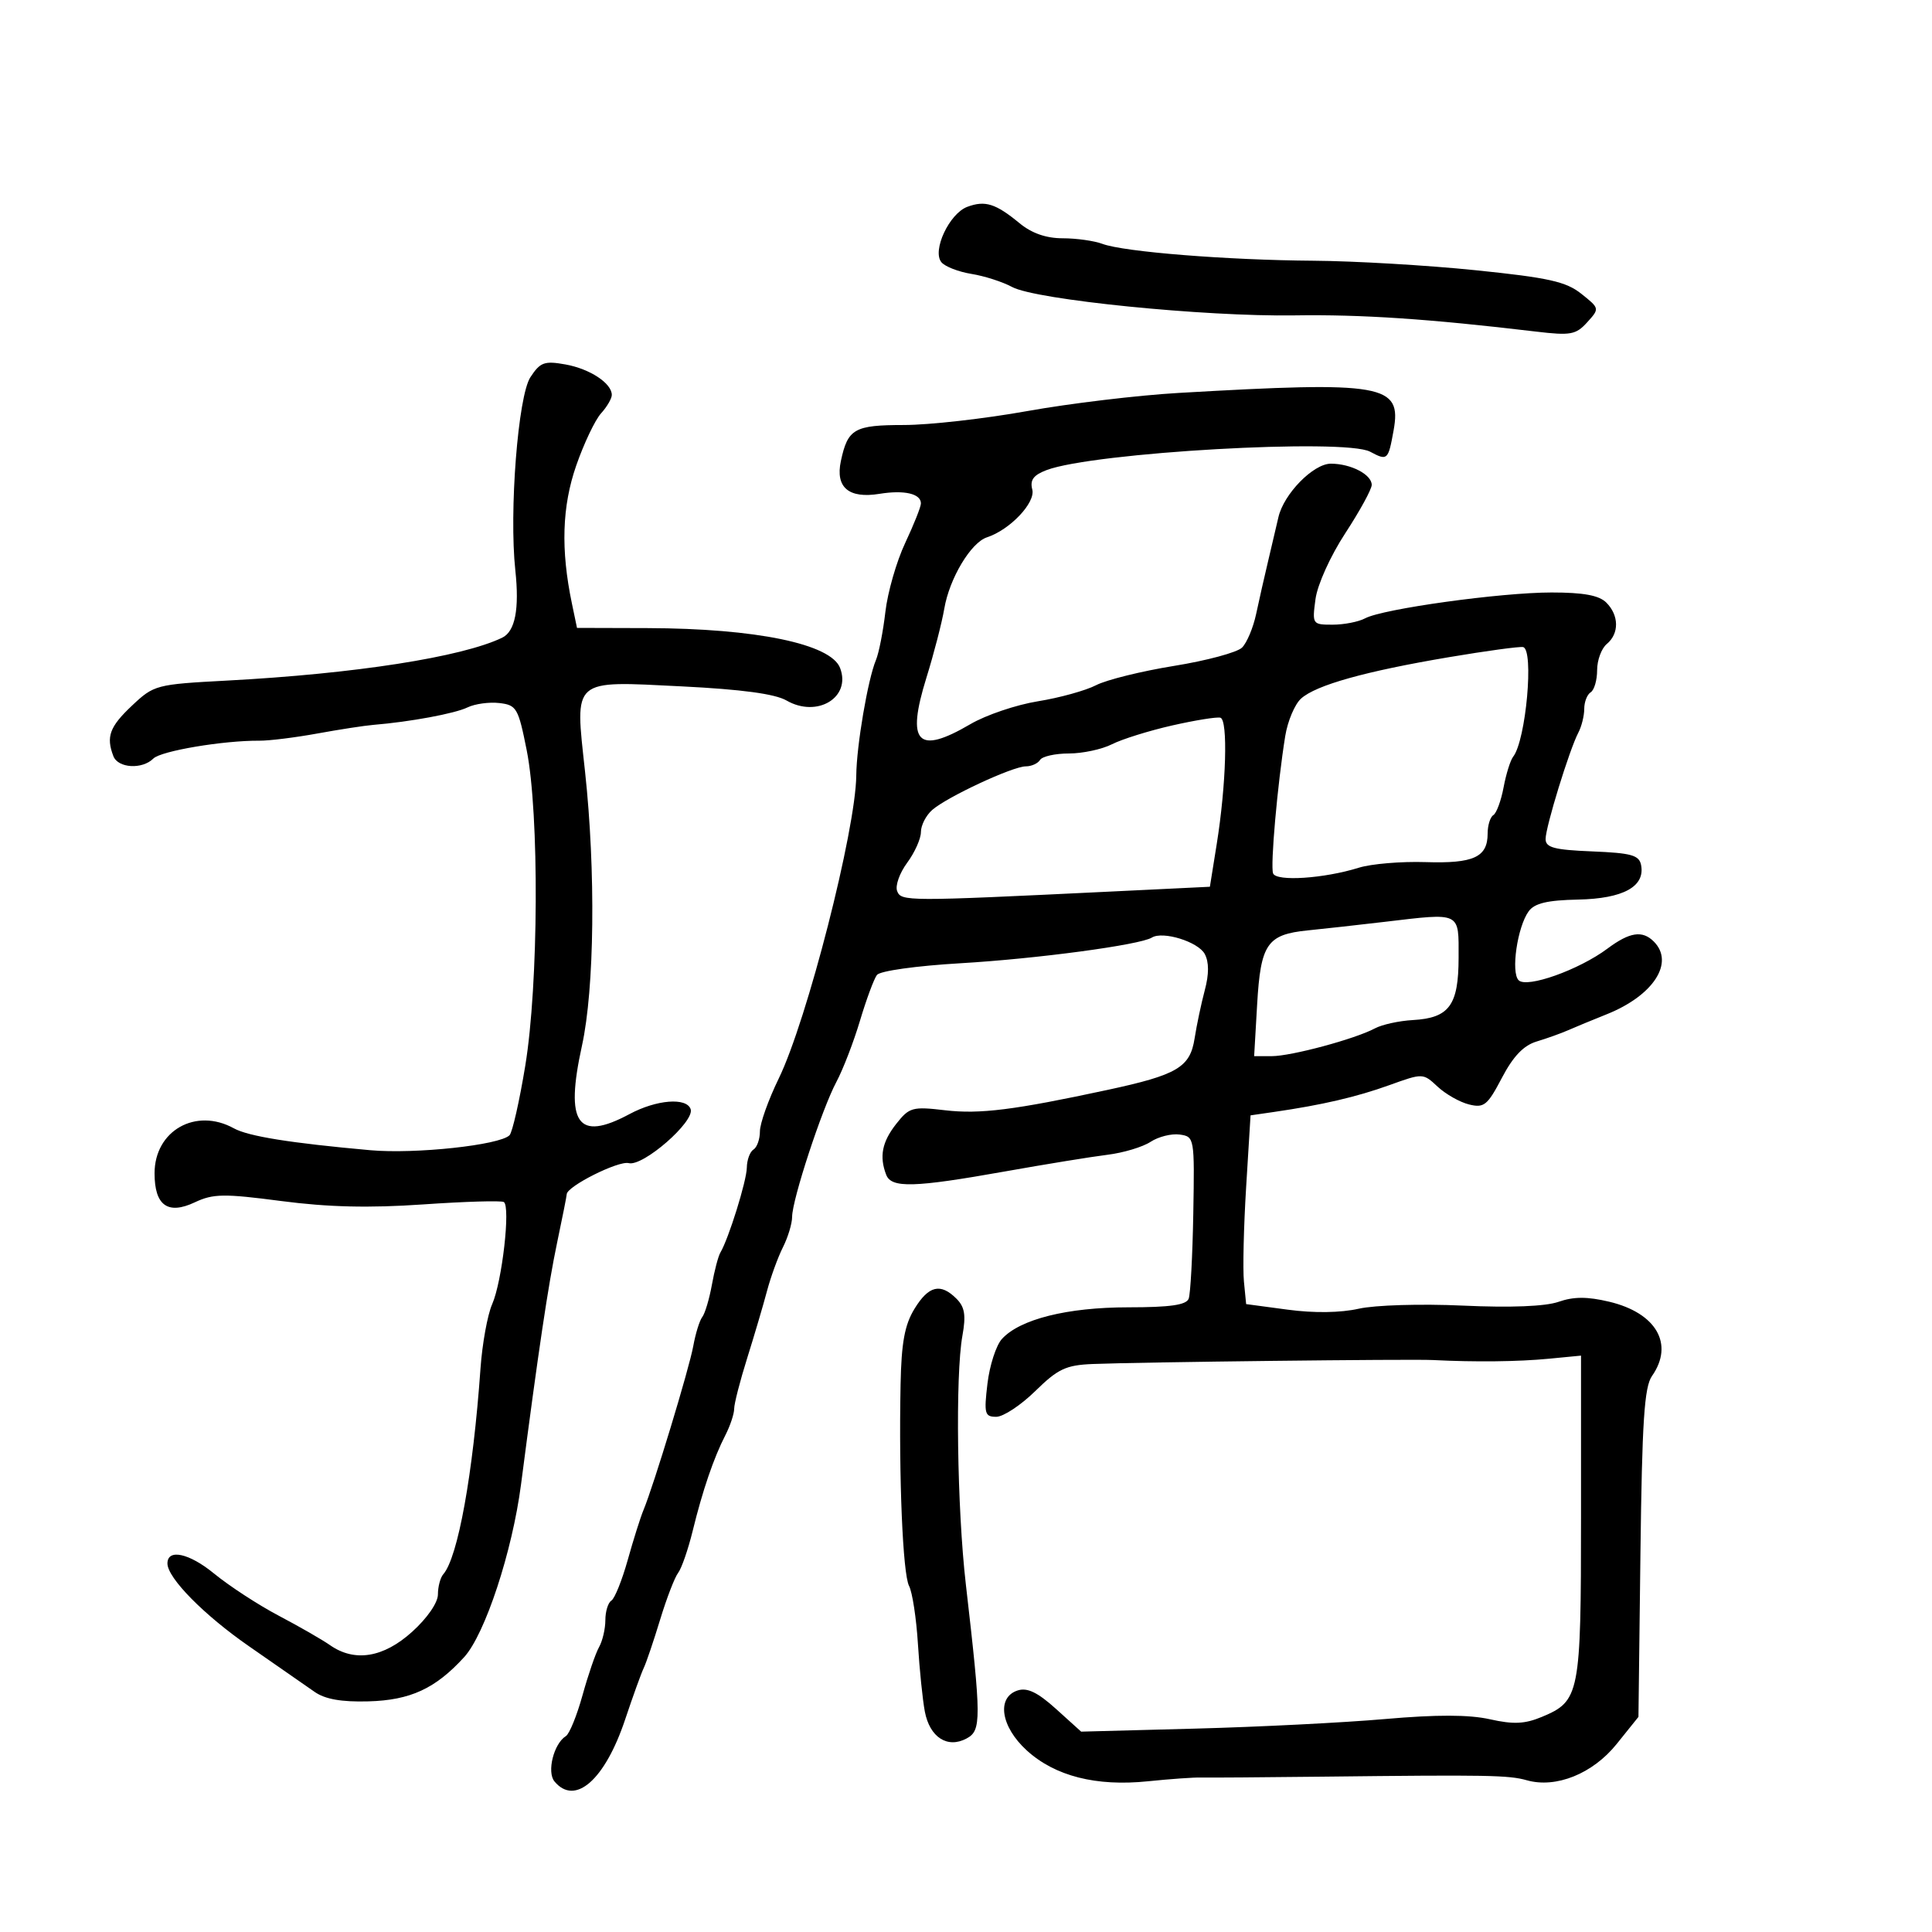 <svg xmlns="http://www.w3.org/2000/svg" width="300" height="300" viewBox="0 0 300 300" version="1.1">
	<path d="M 150.209 32.114 C 147.403 33.157, 144.702 38.936, 146.186 40.724 C 146.744 41.396, 148.843 42.211, 150.850 42.534 C 152.858 42.856, 155.698 43.770, 157.162 44.564 C 160.824 46.552, 187.035 49.188, 201 48.973 C 211.453 48.813, 221.898 49.513, 238.503 51.488 C 243.883 52.128, 244.709 51.979, 246.455 50.050 C 248.398 47.903, 248.395 47.890, 245.552 45.623 C 243.170 43.724, 240.467 43.121, 229.101 41.958 C 221.620 41.192, 210.325 40.530, 204 40.486 C 190.580 40.393, 174.496 39.110, 171.185 37.868 C 169.912 37.391, 167.134 37, 165.012 37 C 162.447 37, 160.206 36.219, 158.327 34.670 C 154.605 31.603, 152.970 31.088, 150.209 32.114 M 82.361 58.572 C 80.439 61.505, 79.040 79.429, 80.020 88.558 C 80.667 94.588, 79.991 98.052, 77.977 99.022 C 71.718 102.036, 55.112 104.623, 35.242 105.681 C 24.230 106.267, 23.907 106.352, 20.492 109.573 C 17.018 112.848, 16.448 114.399, 17.607 117.418 C 18.325 119.290, 22.088 119.512, 23.815 117.785 C 24.996 116.604, 34.681 114.974, 40.275 115.015 C 41.801 115.026, 45.851 114.524, 49.275 113.899 C 52.699 113.273, 56.625 112.669, 58 112.556 C 63.680 112.089, 70.632 110.799, 72.588 109.849 C 73.736 109.292, 75.962 108.985, 77.534 109.168 C 80.217 109.480, 80.479 109.932, 81.787 116.500 C 83.752 126.373, 83.631 152.925, 81.563 165.490 C 80.659 170.985, 79.559 175.841, 79.118 176.282 C 77.583 177.817, 64.465 179.227, 57.508 178.605 C 45.120 177.496, 38.553 176.444, 36.316 175.207 C 30.401 171.938, 24 175.569, 24 182.192 C 24 187.187, 26.057 188.672, 30.243 186.699 C 33.104 185.351, 34.742 185.327, 43.707 186.500 C 50.950 187.448, 57.337 187.600, 65.707 187.021 C 72.193 186.573, 77.828 186.406, 78.230 186.650 C 79.300 187.300, 77.969 199.005, 76.428 202.500 C 75.700 204.150, 74.883 208.650, 74.611 212.500 C 73.454 228.871, 71.106 241.851, 68.831 244.450 C 68.374 244.972, 68 246.383, 68 247.584 C 68 248.863, 66.341 251.266, 63.997 253.384 C 59.544 257.407, 55.065 258.135, 51.241 255.457 C 50.029 254.608, 46.451 252.553, 43.290 250.890 C 40.129 249.227, 35.606 246.279, 33.238 244.339 C 29.370 241.169, 26 240.441, 26 242.774 C 26 245.028, 31.683 250.793, 38.698 255.654 C 42.989 258.628, 47.555 261.801, 48.844 262.707 C 50.475 263.853, 53.017 264.302, 57.209 264.187 C 63.721 264.007, 67.612 262.210, 72.073 257.320 C 75.322 253.759, 79.552 240.912, 80.905 230.500 C 83.599 209.759, 85.122 199.550, 86.501 192.994 C 87.326 189.075, 88 185.679, 88 185.447 C 88 184.229, 96.031 180.195, 97.631 180.610 C 99.835 181.182, 107.889 174.168, 107.246 172.237 C 106.625 170.374, 101.938 170.749, 97.739 173 C 89.667 177.326, 87.704 174.496, 90.367 162.374 C 92.313 153.521, 92.517 135.244, 90.843 119.793 C 89.262 105.194, 88.656 105.725, 105.911 106.583 C 115.142 107.043, 120.341 107.744, 122.123 108.770 C 126.896 111.520, 132.203 108.299, 130.446 103.719 C 129.014 99.987, 117.391 97.582, 100.549 97.532 L 89.597 97.500 88.805 93.708 C 87.058 85.337, 87.270 78.623, 89.482 72.271 C 90.675 68.845, 92.405 65.210, 93.326 64.192 C 94.247 63.175, 95 61.885, 95 61.326 C 95 59.513, 91.588 57.269, 87.797 56.590 C 84.533 56.006, 83.888 56.241, 82.361 58.572 M 183 61.015 C 176.675 61.380, 166.100 62.648, 159.500 63.834 C 152.900 65.019, 144.293 65.992, 140.372 65.995 C 132.645 66, 131.642 66.573, 130.571 71.591 C 129.697 75.685, 131.785 77.459, 136.566 76.683 C 140.415 76.058, 143 76.656, 143 78.169 C 143 78.694, 141.901 81.458, 140.558 84.312 C 139.214 87.165, 137.831 91.975, 137.483 95 C 137.135 98.025, 136.474 101.400, 136.013 102.500 C 134.758 105.502, 133.005 115.786, 132.961 120.417 C 132.879 128.894, 125.313 158.461, 120.916 167.485 C 119.312 170.777, 118 174.463, 118 175.676 C 118 176.889, 117.550 178.160, 117 178.500 C 116.450 178.840, 115.985 180.104, 115.967 181.309 C 115.936 183.380, 113.146 192.340, 111.859 194.500 C 111.531 195.050, 110.938 197.300, 110.542 199.500 C 110.145 201.700, 109.475 203.950, 109.051 204.500 C 108.628 205.050, 107.999 207.075, 107.653 209 C 107.026 212.488, 101.498 230.698, 99.912 234.500 C 99.453 235.600, 98.355 239.079, 97.473 242.232 C 96.591 245.384, 95.448 248.223, 94.934 248.541 C 94.420 248.858, 94 250.223, 94 251.573 C 94 252.923, 93.559 254.809, 93.020 255.764 C 92.480 256.719, 91.326 260.079, 90.454 263.232 C 89.582 266.384, 88.421 269.240, 87.873 269.579 C 85.990 270.742, 84.881 275.152, 86.101 276.622 C 89.295 280.470, 93.936 276.394, 97.079 266.981 C 98.270 263.416, 99.566 259.825, 99.961 259 C 100.355 258.175, 101.499 254.800, 102.503 251.500 C 103.507 248.200, 104.765 244.931, 105.299 244.235 C 105.833 243.540, 106.847 240.615, 107.554 237.735 C 109.109 231.397, 110.815 226.401, 112.639 222.846 C 113.387 221.386, 114 219.548, 114 218.761 C 114 217.974, 114.906 214.443, 116.014 210.915 C 117.122 207.387, 118.506 202.700, 119.090 200.500 C 119.673 198.300, 120.792 195.226, 121.575 193.669 C 122.359 192.112, 123 189.988, 123 188.950 C 123 186.305, 127.624 172.210, 129.873 168 C 130.902 166.075, 132.550 161.800, 133.536 158.500 C 134.522 155.200, 135.707 152.001, 136.169 151.391 C 136.645 150.764, 142.267 149.975, 149.122 149.574 C 160.982 148.881, 177.007 146.732, 178.860 145.586 C 180.568 144.531, 186.056 146.236, 187.074 148.138 C 187.743 149.388, 187.744 151.259, 187.079 153.756 C 186.530 155.815, 185.818 159.186, 185.496 161.248 C 184.794 165.736, 182.820 166.905, 172 169.235 C 157.471 172.364, 152.135 173.033, 146.760 172.402 C 141.674 171.804, 141.194 171.937, 139.166 174.517 C 136.963 177.317, 136.517 179.578, 137.607 182.418 C 138.411 184.513, 141.925 184.416, 156 181.910 C 162.325 180.784, 169.509 179.615, 171.965 179.313 C 174.421 179.011, 177.432 178.108, 178.657 177.305 C 179.882 176.502, 181.923 175.993, 183.192 176.173 C 185.469 176.496, 185.497 176.662, 185.294 188.415 C 185.180 194.968, 184.857 200.930, 184.575 201.665 C 184.201 202.639, 181.671 203, 175.210 203 C 165.721 203, 158.354 204.847, 155.570 207.922 C 154.673 208.914, 153.664 212.037, 153.330 214.863 C 152.778 219.521, 152.906 220, 154.702 220 C 155.791 220, 158.518 218.200, 160.762 216 C 164.277 212.555, 165.513 211.973, 169.671 211.802 C 176.947 211.504, 219.065 211.013, 222.500 211.186 C 229.070 211.518, 235.744 211.442, 240.500 210.983 L 245.500 210.500 245.500 235.500 C 245.500 263.119, 245.301 264.141, 239.434 266.592 C 236.770 267.705, 235.009 267.786, 231.345 266.965 C 228.111 266.241, 223.079 266.230, 215.081 266.930 C 208.711 267.488, 195.486 268.157, 185.691 268.416 L 167.881 268.888 163.981 265.364 C 161.140 262.797, 159.526 262.016, 158.040 262.487 C 154.702 263.547, 155.390 268.123, 159.441 271.810 C 163.827 275.801, 170.211 277.425, 178.255 276.596 C 181.690 276.242, 185.400 275.980, 186.500 276.012 C 187.600 276.045, 196.150 275.985, 205.500 275.878 C 231.043 275.586, 234.272 275.643, 237.081 276.438 C 241.624 277.724, 247.325 275.423, 251.035 270.807 L 254.418 266.597 254.727 241.191 C 254.976 220.738, 255.325 215.374, 256.518 213.670 C 259.989 208.715, 257.192 203.864, 249.861 202.126 C 246.463 201.321, 244.360 201.327, 242.005 202.148 C 239.957 202.862, 234.558 203.075, 227.144 202.734 C 220.659 202.435, 213.498 202.649, 210.982 203.217 C 208.148 203.856, 204.049 203.913, 199.982 203.368 L 193.500 202.500 193.157 199 C 192.968 197.075, 193.122 190.481, 193.499 184.346 L 194.185 173.192 197.843 172.661 C 205.310 171.576, 210.640 170.337, 215.732 168.502 C 220.951 166.622, 220.970 166.623, 223.232 168.735 C 224.479 169.899, 226.673 171.143, 228.106 171.498 C 230.439 172.077, 230.973 171.645, 233.213 167.370 C 234.965 164.024, 236.579 162.335, 238.607 161.725 C 240.198 161.246, 242.400 160.457, 243.500 159.972 C 244.600 159.487, 247.294 158.373, 249.486 157.497 C 256.746 154.597, 260.067 149.467, 256.800 146.200 C 255.025 144.425, 253.054 144.727, 249.594 147.307 C 245.169 150.607, 237.083 153.483, 235.811 152.211 C 234.584 150.984, 235.619 143.904, 237.376 141.501 C 238.289 140.252, 240.274 139.783, 245.054 139.685 C 252.044 139.541, 255.466 137.671, 254.830 134.341 C 254.534 132.789, 253.343 132.454, 247.239 132.206 C 241.324 131.966, 240 131.613, 240 130.277 C 240 128.411, 243.704 116.381, 245.084 113.764 C 245.588 112.809, 246 111.148, 246 110.073 C 246 108.998, 246.450 107.840, 247 107.500 C 247.550 107.160, 248 105.614, 248 104.063 C 248 102.513, 248.675 100.685, 249.500 100 C 251.444 98.386, 251.413 95.556, 249.429 93.571 C 248.302 92.445, 245.893 92, 240.922 92 C 233.028 92, 214.733 94.537, 211.972 96.015 C 210.960 96.557, 208.693 97, 206.934 97 C 203.785 97, 203.745 96.940, 204.269 93.032 C 204.570 90.786, 206.579 86.343, 208.900 82.791 C 211.155 79.340, 213 75.966, 213 75.294 C 213 73.683, 209.758 72, 206.655 72 C 203.931 72, 199.327 76.706, 198.508 80.327 C 198.237 81.522, 197.533 84.525, 196.942 87 C 196.352 89.475, 195.500 93.232, 195.050 95.348 C 194.601 97.464, 193.618 99.808, 192.866 100.556 C 192.115 101.305, 187.366 102.584, 182.314 103.399 C 177.262 104.215, 171.810 105.564, 170.198 106.398 C 168.586 107.231, 164.521 108.356, 161.165 108.896 C 157.809 109.436, 153.097 111.031, 150.694 112.439 C 142.457 117.266, 140.691 115.403, 143.857 105.224 C 145.007 101.526, 146.256 96.700, 146.631 94.500 C 147.432 89.808, 150.758 84.251, 153.255 83.435 C 156.828 82.268, 160.826 78.049, 160.292 76.010 C 159.907 74.538, 160.471 73.771, 162.507 72.997 C 169.724 70.254, 208.789 68.031, 212.748 70.139 C 215.451 71.578, 215.557 71.482, 216.394 66.848 C 217.692 59.665, 214.881 59.174, 183 61.015 M 225 102.045 C 212.005 104.236, 204.341 106.381, 202.026 108.477 C 201.050 109.359, 199.946 111.976, 199.571 114.291 C 198.366 121.741, 197.240 134.462, 197.684 135.619 C 198.181 136.914, 205.598 136.423, 211 134.738 C 212.925 134.138, 217.580 133.746, 221.345 133.867 C 228.823 134.107, 231 133.108, 231 129.437 C 231 128.161, 231.399 126.871, 231.887 126.570 C 232.374 126.269, 233.090 124.330, 233.476 122.261 C 233.863 120.192, 234.532 118.050, 234.964 117.500 C 236.951 114.968, 238.227 100.830, 236.500 100.478 C 235.950 100.366, 230.775 101.071, 225 102.045 M 182 112.653 C 178.425 113.464, 174.226 114.775, 172.669 115.564 C 171.112 116.354, 168.101 117, 165.978 117 C 163.855 117, 161.840 117.450, 161.500 118 C 161.160 118.550, 160.164 119, 159.287 119 C 157.250 119, 147.047 123.753, 144.750 125.772 C 143.787 126.618, 143 128.158, 143 129.195 C 143 130.233, 142.039 132.380, 140.865 133.968 C 139.691 135.556, 138.989 137.530, 139.306 138.354 C 139.929 139.978, 140.661 139.980, 172.185 138.454 L 187.871 137.695 188.928 131.098 C 190.407 121.873, 190.701 111.765, 189.500 111.444 C 188.950 111.297, 185.575 111.841, 182 112.653 M 215 143.144 C 210.875 143.630, 205.511 144.227, 203.080 144.470 C 196.751 145.103, 195.753 146.559, 195.209 155.948 L 194.743 164 197.468 164 C 200.511 164, 210.419 161.332, 213.500 159.684 C 214.600 159.095, 217.244 158.515, 219.376 158.395 C 225.036 158.076, 226.481 156.112, 226.491 148.723 C 226.501 141.516, 226.951 141.734, 215 143.144 M 141.989 203.250 C 140.473 205.736, 139.968 208.499, 139.840 215 C 139.555 229.455, 140.186 244.415, 141.159 246.265 C 141.669 247.236, 142.288 251.286, 142.535 255.265 C 142.781 259.244, 143.264 263.975, 143.609 265.778 C 144.372 269.770, 147.118 271.542, 150.082 269.956 C 152.404 268.713, 152.397 267.041, 149.974 246 C 148.612 234.179, 148.329 213.591, 149.443 207.411 C 150.016 204.229, 149.811 202.954, 148.518 201.661 C 146.040 199.183, 144.195 199.632, 141.989 203.250" stroke="none" fill="black" fill-rule="evenodd"/>
</svg>